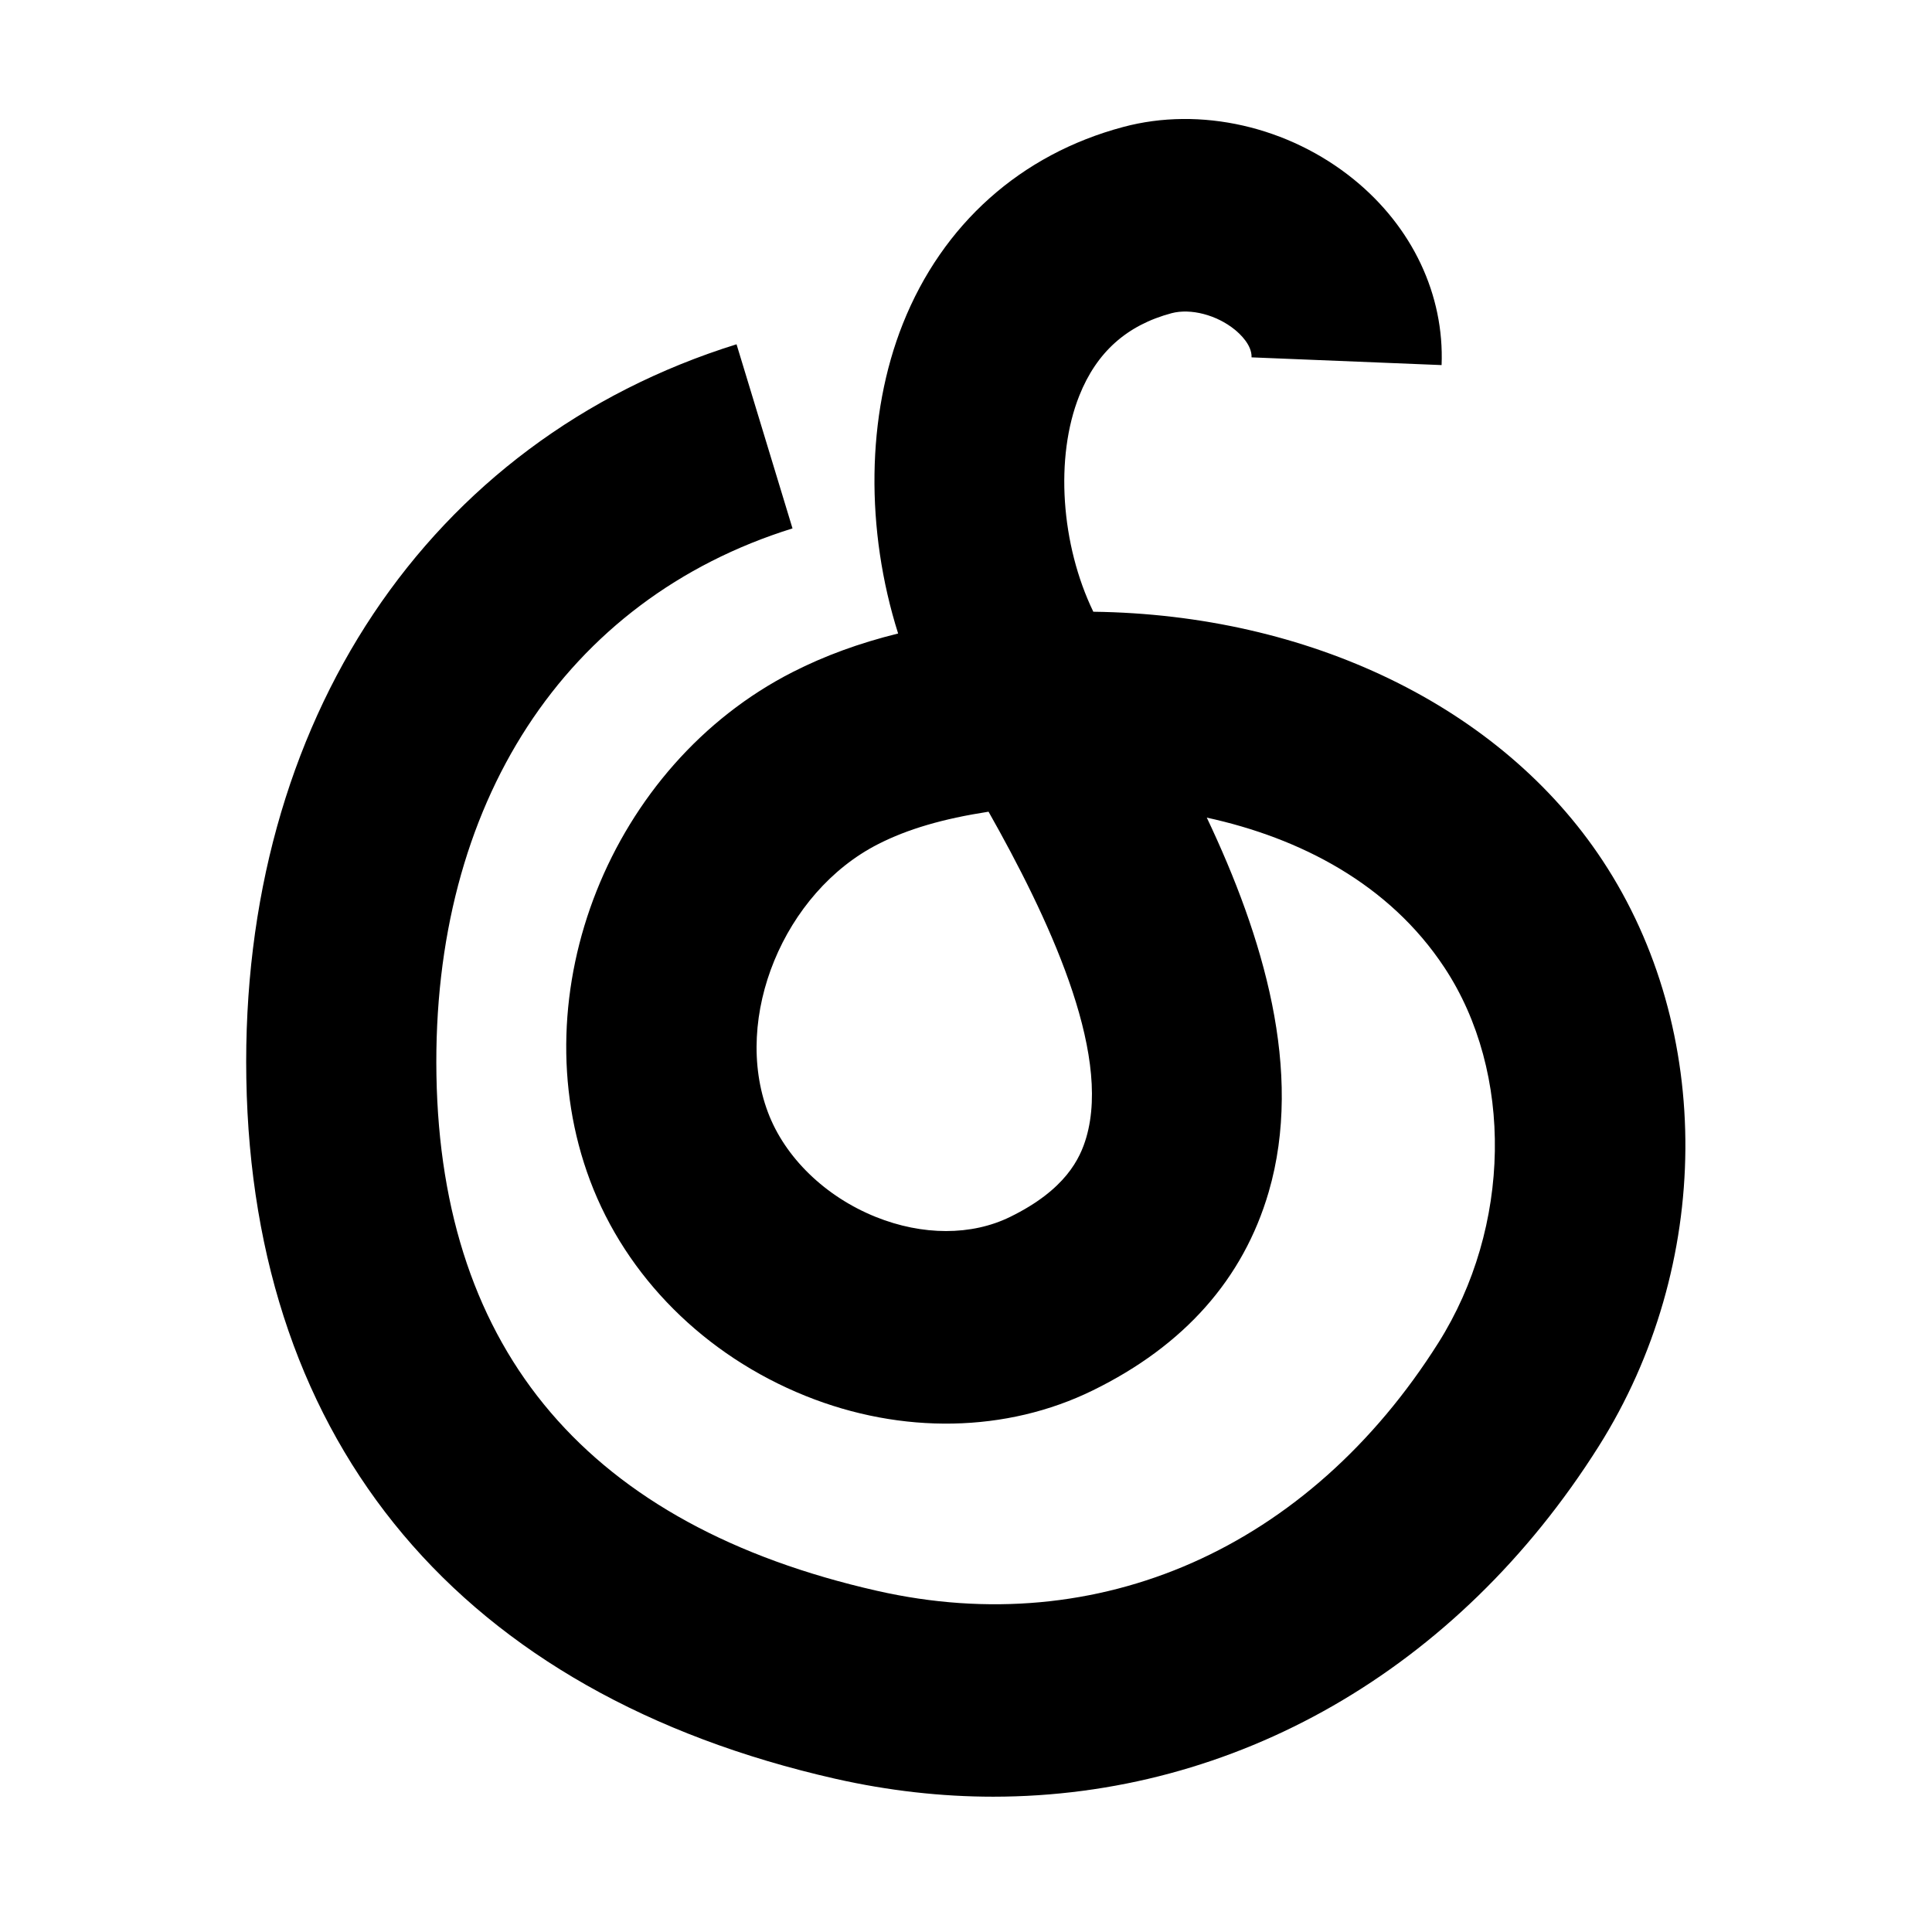 <svg xmlns="http://www.w3.org/2000/svg" xmlns:xlink="http://www.w3.org/1999/xlink" preserveAspectRatio="xMidYMid" width="30" height="30" viewBox="0 0 30 30">
  <defs>
    <style>
      .cls-1 {
        fill: #000;
        fill-rule: evenodd;
      }
    </style>
  </defs>
  <g id="artboard-1">
    <path d="M15.424,27.899 C14.617,27.899 13.797,27.807 12.973,27.621 C7.171,26.306 3.922,22.445 3.825,16.749 C3.730,11.209 6.647,6.839 11.437,5.346 L12.306,8.205 C8.772,9.306 6.705,12.481 6.777,16.697 C6.851,20.997 9.152,23.690 13.618,24.702 C17.062,25.484 20.321,24.043 22.335,20.851 C23.469,19.053 23.508,16.657 22.429,15.024 C21.570,13.722 20.185,13.011 18.739,12.696 C19.612,14.536 20.247,16.633 19.700,18.510 C19.306,19.859 18.388,20.895 16.969,21.590 C15.630,22.247 14.003,22.278 12.507,21.675 C10.943,21.045 9.724,19.827 9.163,18.333 C8.069,15.419 9.480,11.876 12.308,10.436 C12.803,10.184 13.339,9.987 13.946,9.837 C13.438,8.228 13.451,6.454 14.020,5.026 C14.636,3.481 15.850,2.396 17.440,1.972 C18.639,1.650 20.011,1.964 21.023,2.787 C21.932,3.526 22.428,4.577 22.385,5.669 L19.434,5.549 C19.442,5.358 19.255,5.185 19.174,5.119 C18.893,4.890 18.489,4.785 18.193,4.863 C17.497,5.049 17.028,5.469 16.759,6.145 C16.377,7.103 16.475,8.461 16.977,9.499 C20.315,9.541 23.301,10.963 24.884,13.361 C26.622,15.993 26.597,19.650 24.823,22.461 C22.626,25.943 19.164,27.898 15.424,27.899 ZM15.350,12.604 C14.639,12.714 14.091,12.875 13.635,13.108 C12.171,13.854 11.371,15.798 11.924,17.270 C12.187,17.972 12.813,18.580 13.598,18.896 C14.326,19.189 15.087,19.189 15.683,18.897 C16.546,18.475 16.772,17.990 16.868,17.662 C17.261,16.315 16.259,14.213 15.350,12.604 Z" class="cls-1"/>
  </g>
</svg>
